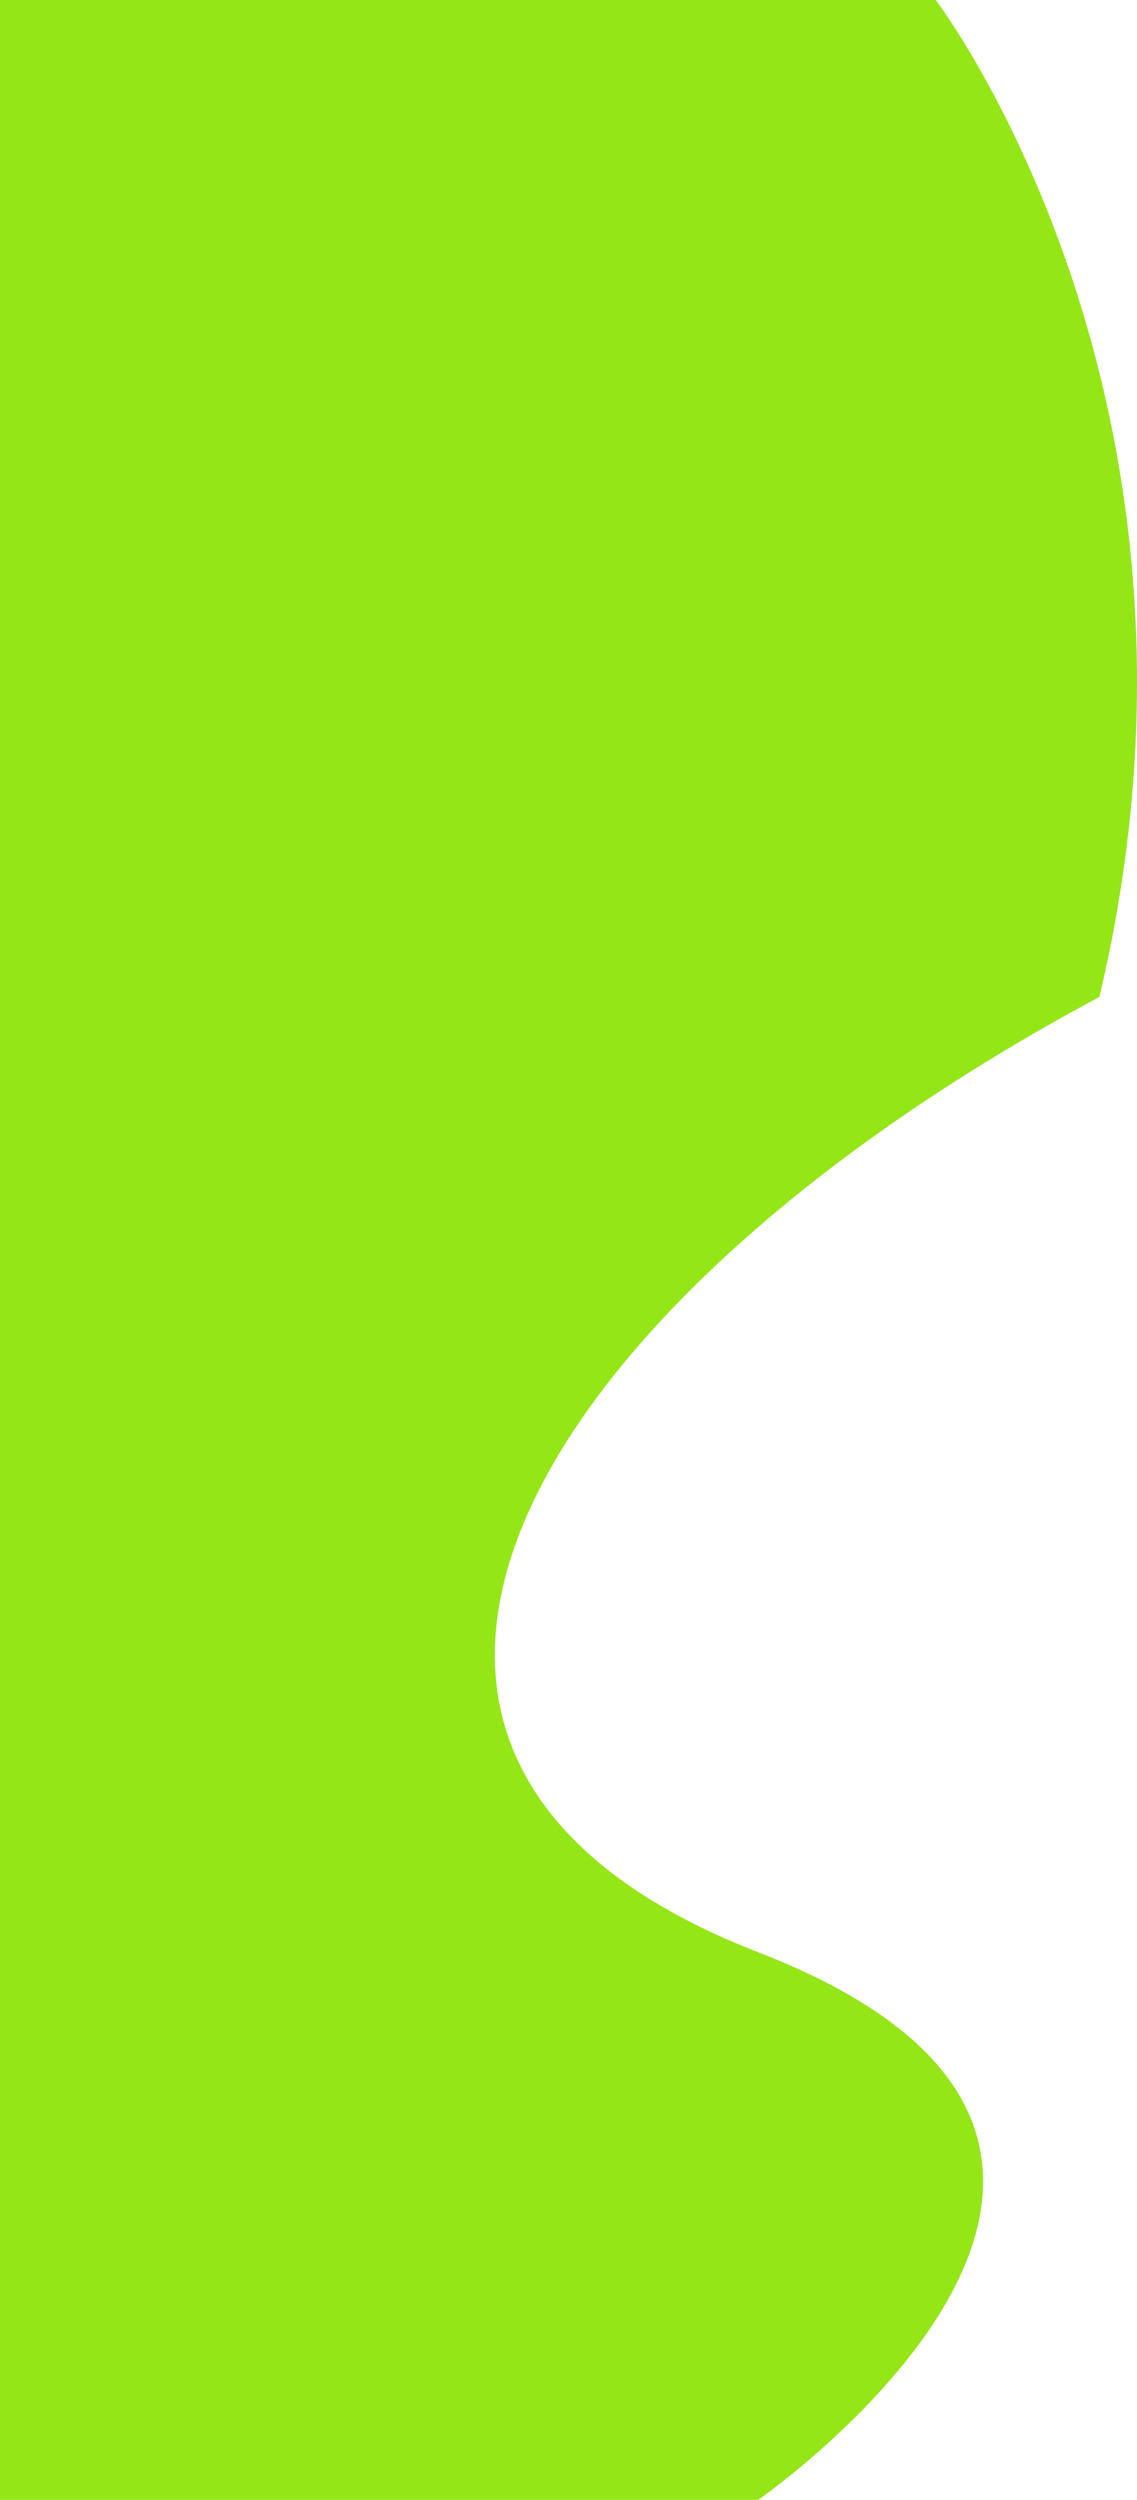 <svg id="Layer_1" data-name="Layer 1" xmlns="http://www.w3.org/2000/svg" viewBox="0 0 216.89 476.6"><defs><style>.cls-1{fill:#95e616;}</style></defs><title>Fixed_Shape_5_ZestGreen_RGB</title><path class="cls-1" d="M144.65,476.6s96.47-67,0-104.39S102,247.66,209.71,190.07C236.81,76.31,178.49,0,178.49,0H0V476.6Z"/></svg>
